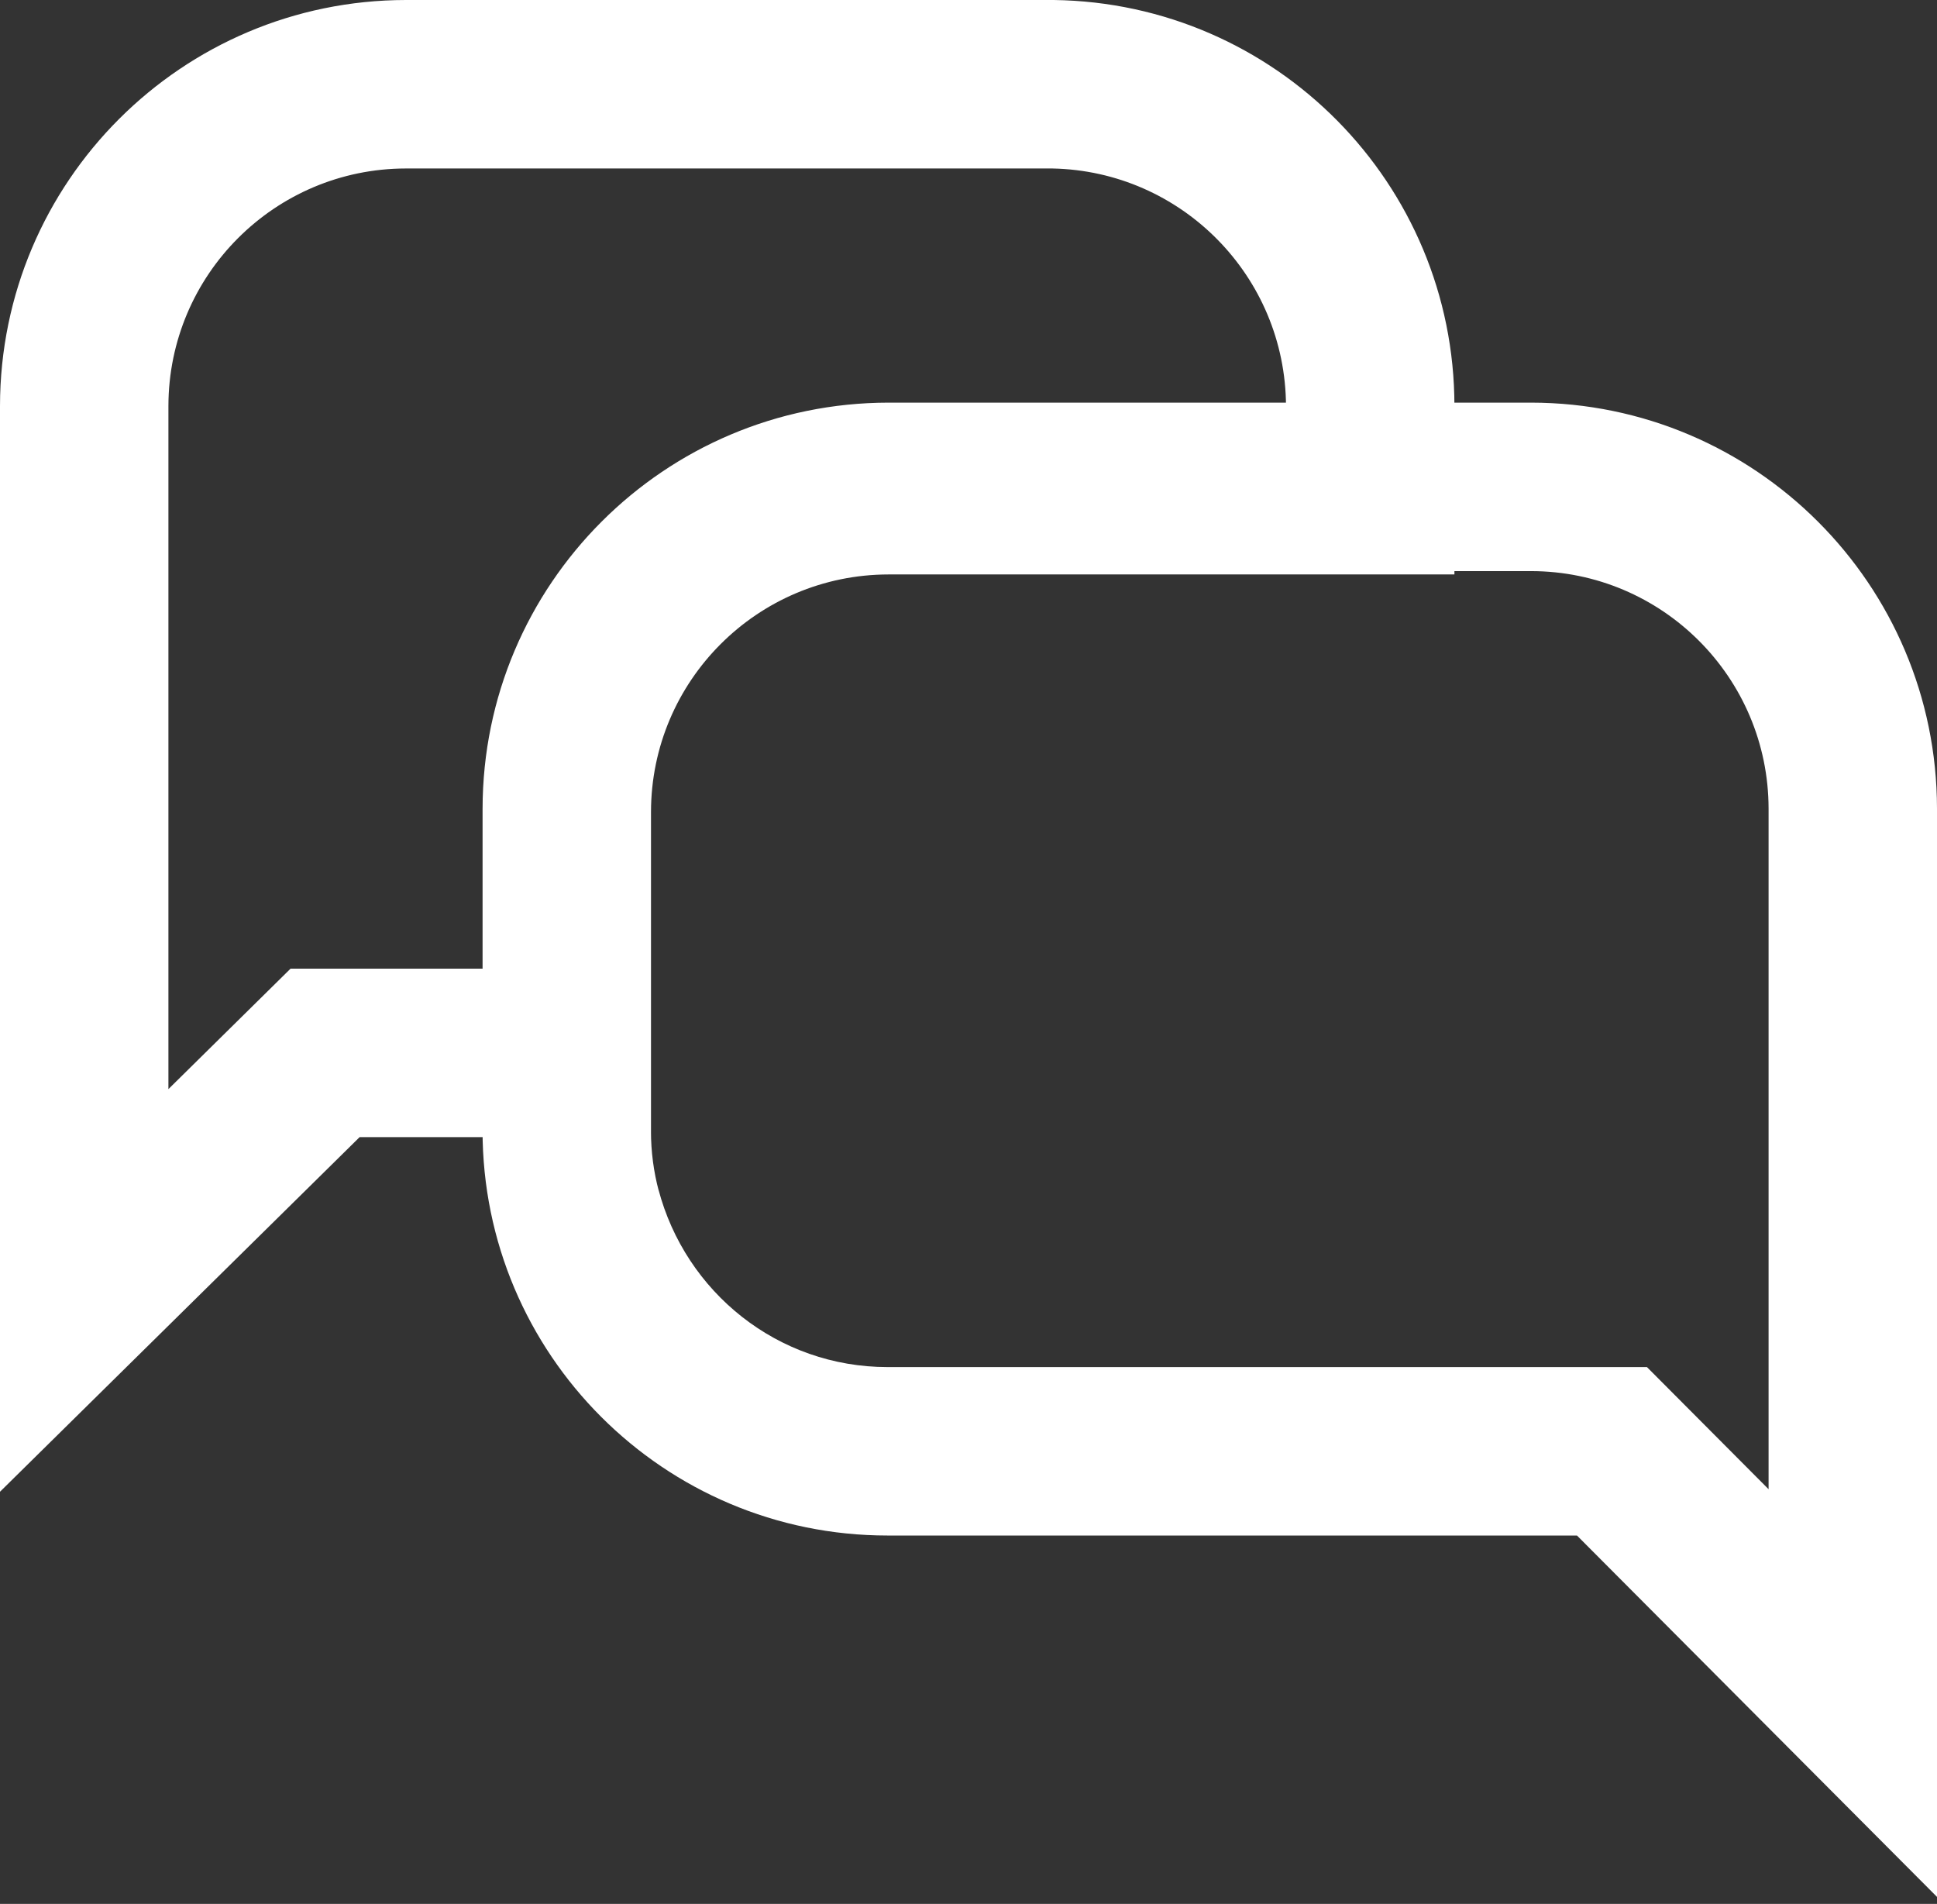 <svg width="58" height="57" viewBox="0 0 58 57" fill="none" xmlns="http://www.w3.org/2000/svg">
  <rect x="0" y="0" width="58" height="57" fill="#333333" stroke="none"/>
  <path
    d="M26.604 12.054H45.845C52.555 12.061 57.993 17.499 58 24.208V56.79L47.22 45.971H26.578C19.879 45.971 14.449 40.541 14.449 33.842C14.449 33.792 14.449 33.743 14.45 33.693V33.701V24.209C14.457 17.499 19.894 12.061 26.604 12.054H26.604L26.604 12.054ZM52.957 44.584V24.209C52.952 20.283 49.771 17.102 45.846 17.098H26.604C22.679 17.102 19.497 20.283 19.493 24.209V33.754C19.492 33.785 19.492 33.821 19.492 33.857C19.492 34.479 19.573 35.082 19.726 35.656L19.715 35.607C20.527 38.691 23.291 40.928 26.578 40.928H49.315L52.957 44.584ZM12.155 0H31.554C38.199 0.09 43.55 5.497 43.55 12.154V17.198H26.604C22.679 17.203 19.497 20.384 19.493 24.309V34.044H10.768L0 44.66V12.155C0.007 5.445 5.445 0.007 12.154 0H12.155L12.155 0ZM31.504 5.044H12.155C8.229 5.048 5.048 8.229 5.043 12.155V32.606L8.7 29H14.45V24.31C14.457 17.6 19.894 12.162 26.604 12.155H38.507C38.492 8.271 35.379 5.12 31.511 5.044L31.504 5.044L31.504 5.044Z"
    fill="white" />
</svg>